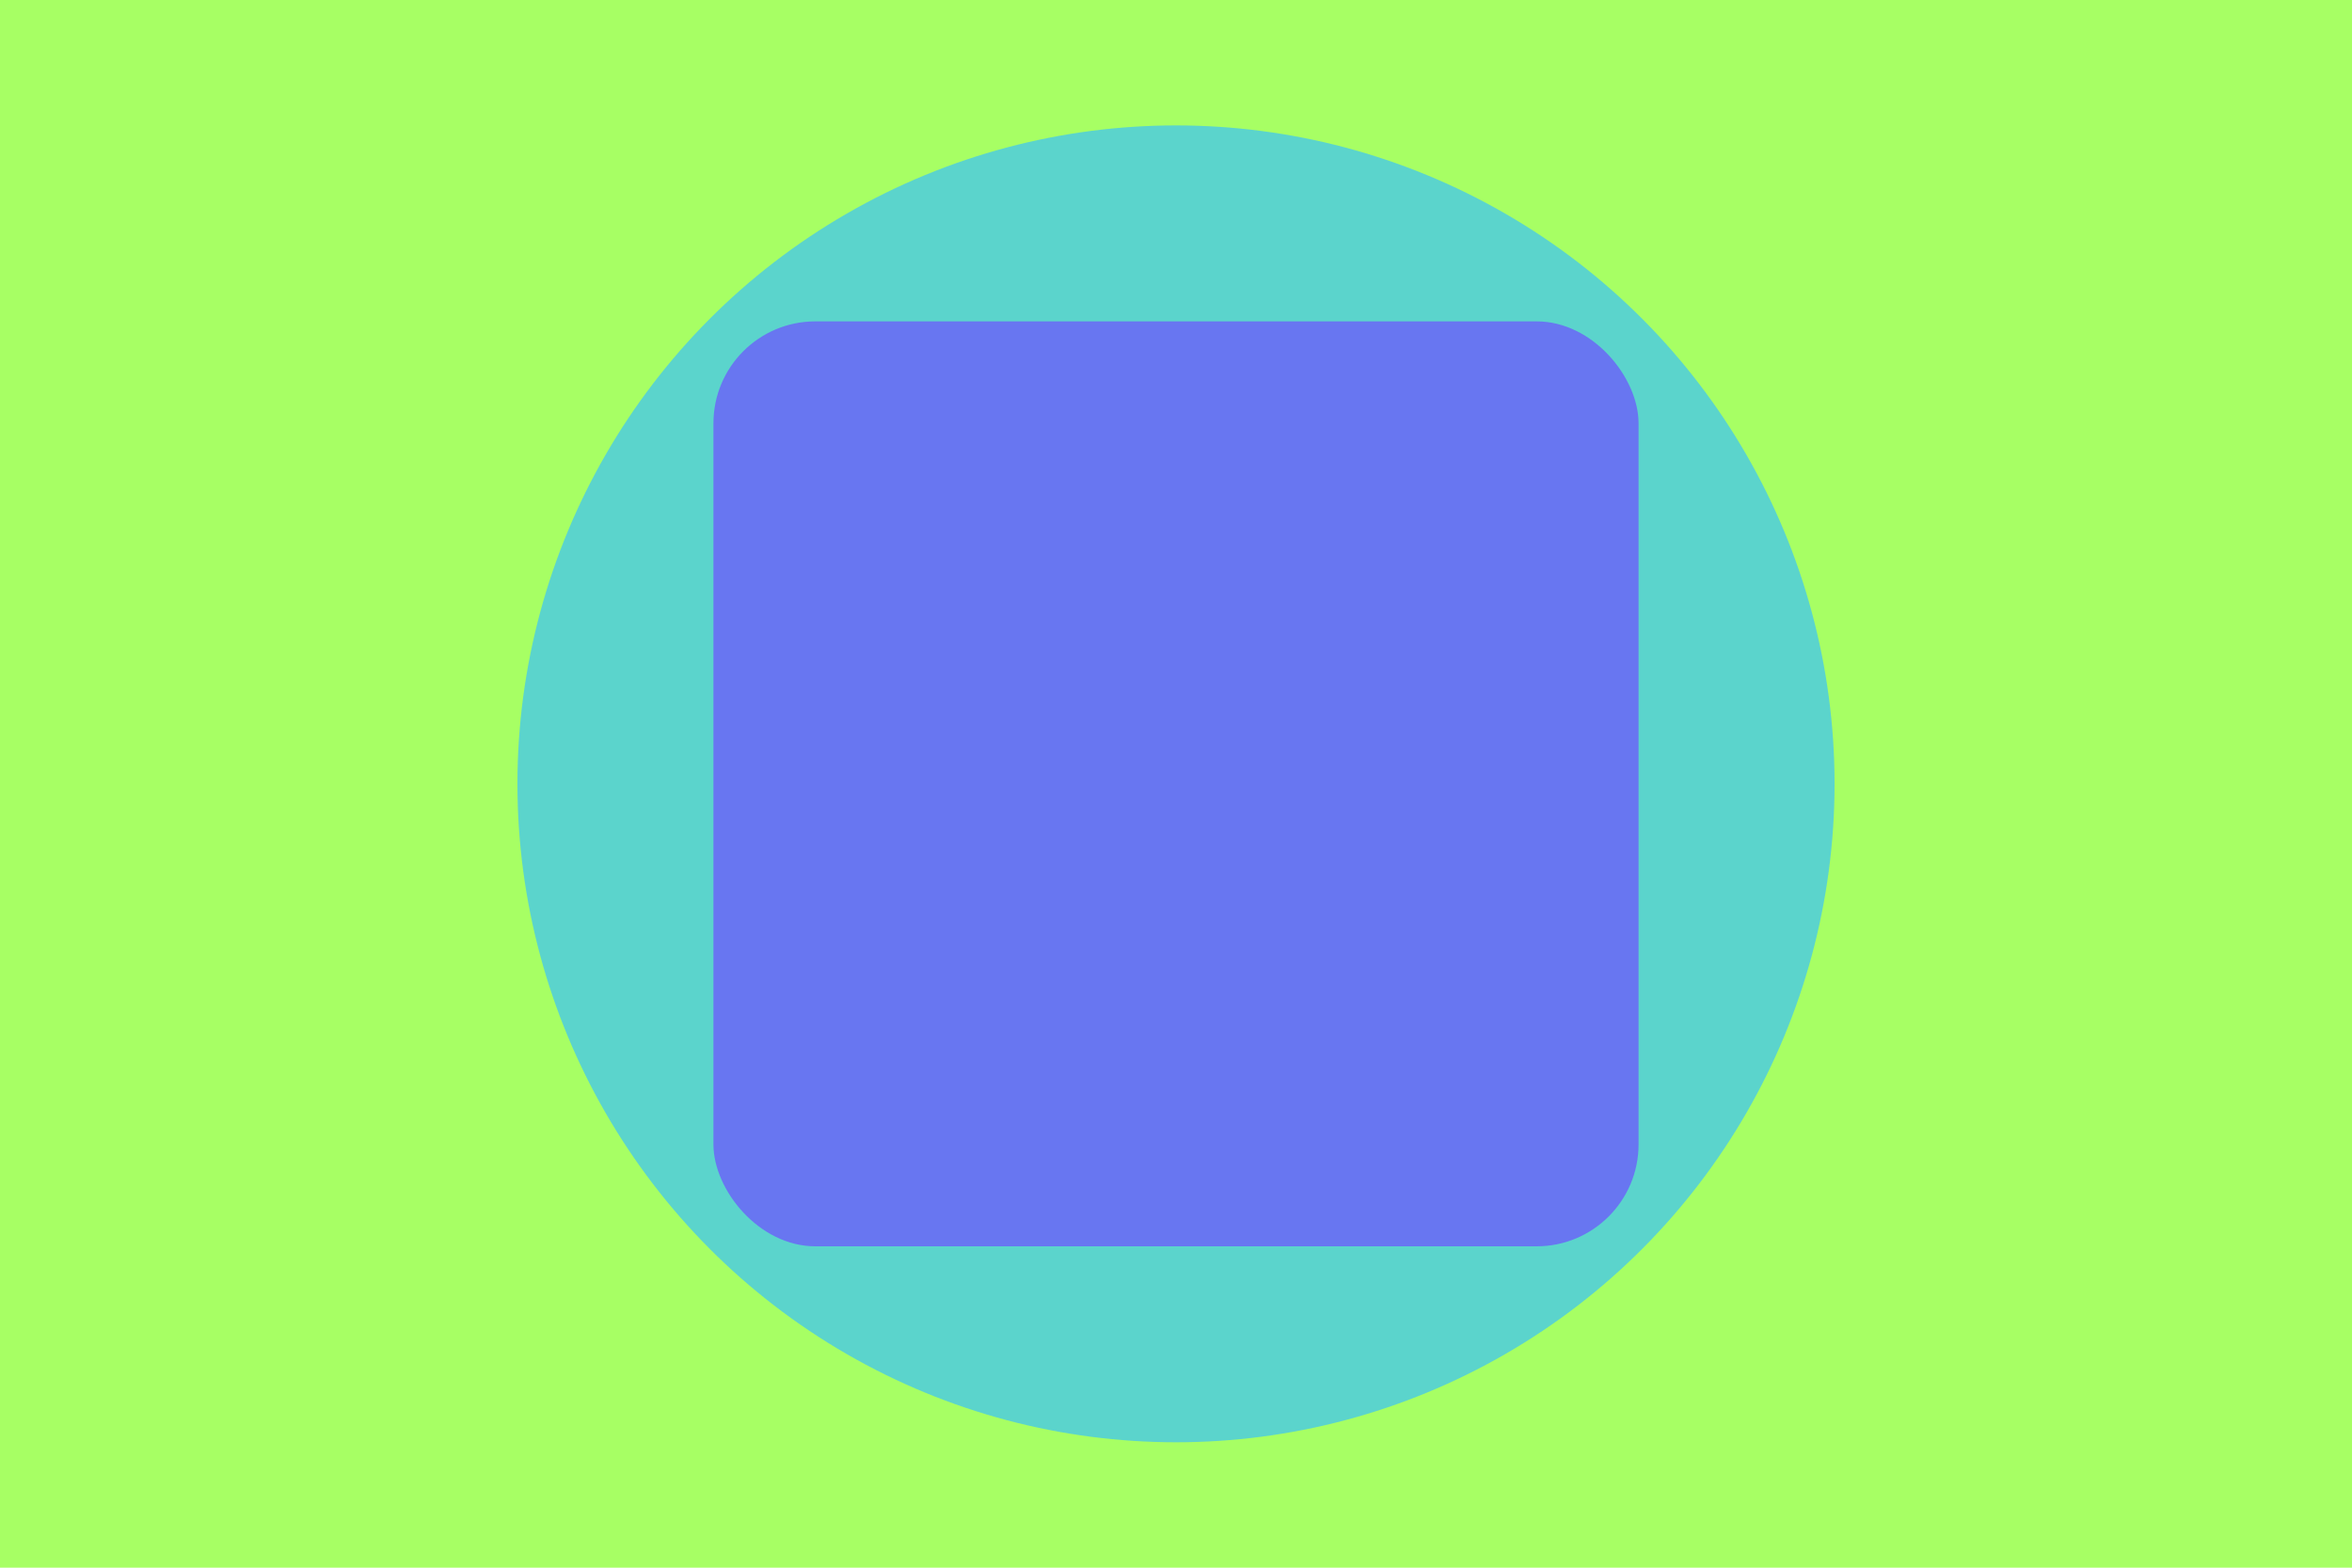 <svg xmlns="http://www.w3.org/2000/svg" viewBox="0 0 300 200">
    <g fill="none" fill-rule="evenodd">
        <path fill="#a7ff64" d="M0 0h300v200H0z" />
        <circle cx="150" cy="100" r="84" fill="#5bd4cc" />
        <rect width="118" height="118" x="91" y="41" fill="#6876f1" rx="13" />
    </g>
</svg>